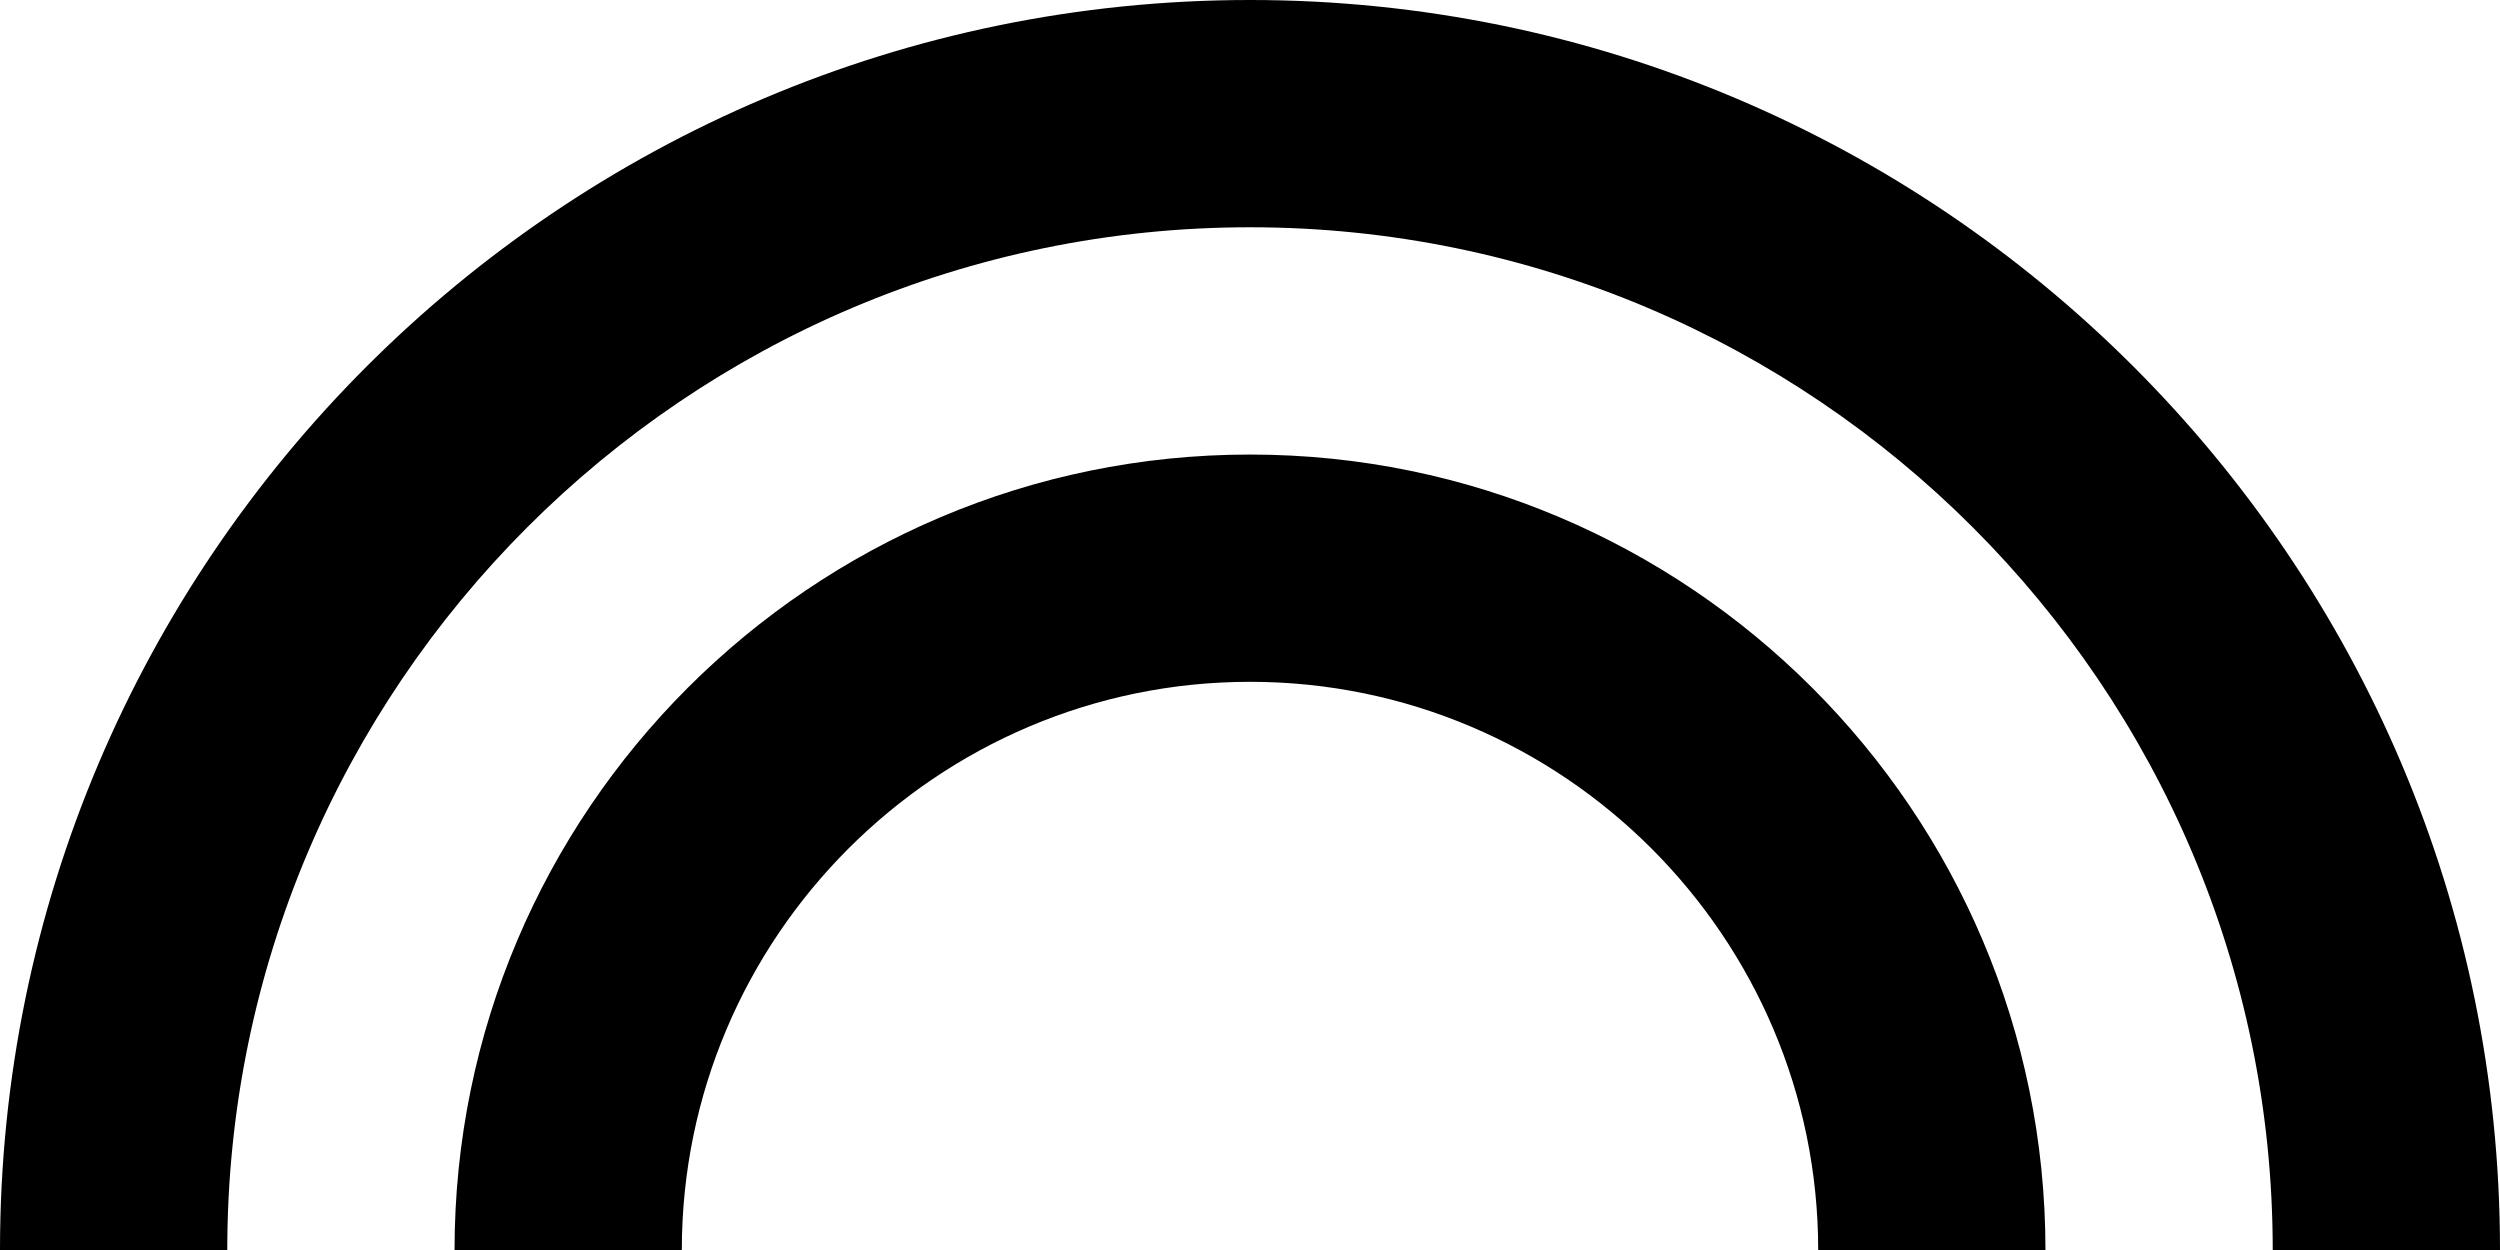 <svg xmlns="http://www.w3.org/2000/svg" viewBox="0 0 44 22"><path d="M22 8C14.28 8 8 14.28 8 22h4c0-5.51 4.49-10 10-10s10 4.49 10 10h4c0-7.72-6.28-14-14-14zm0-8C9.87 0 0 9.87 0 22h4c0-9.92 8.08-18 18-18s18 8.08 18 18h4C44 9.87 34.13 0 22 0z"/></svg>